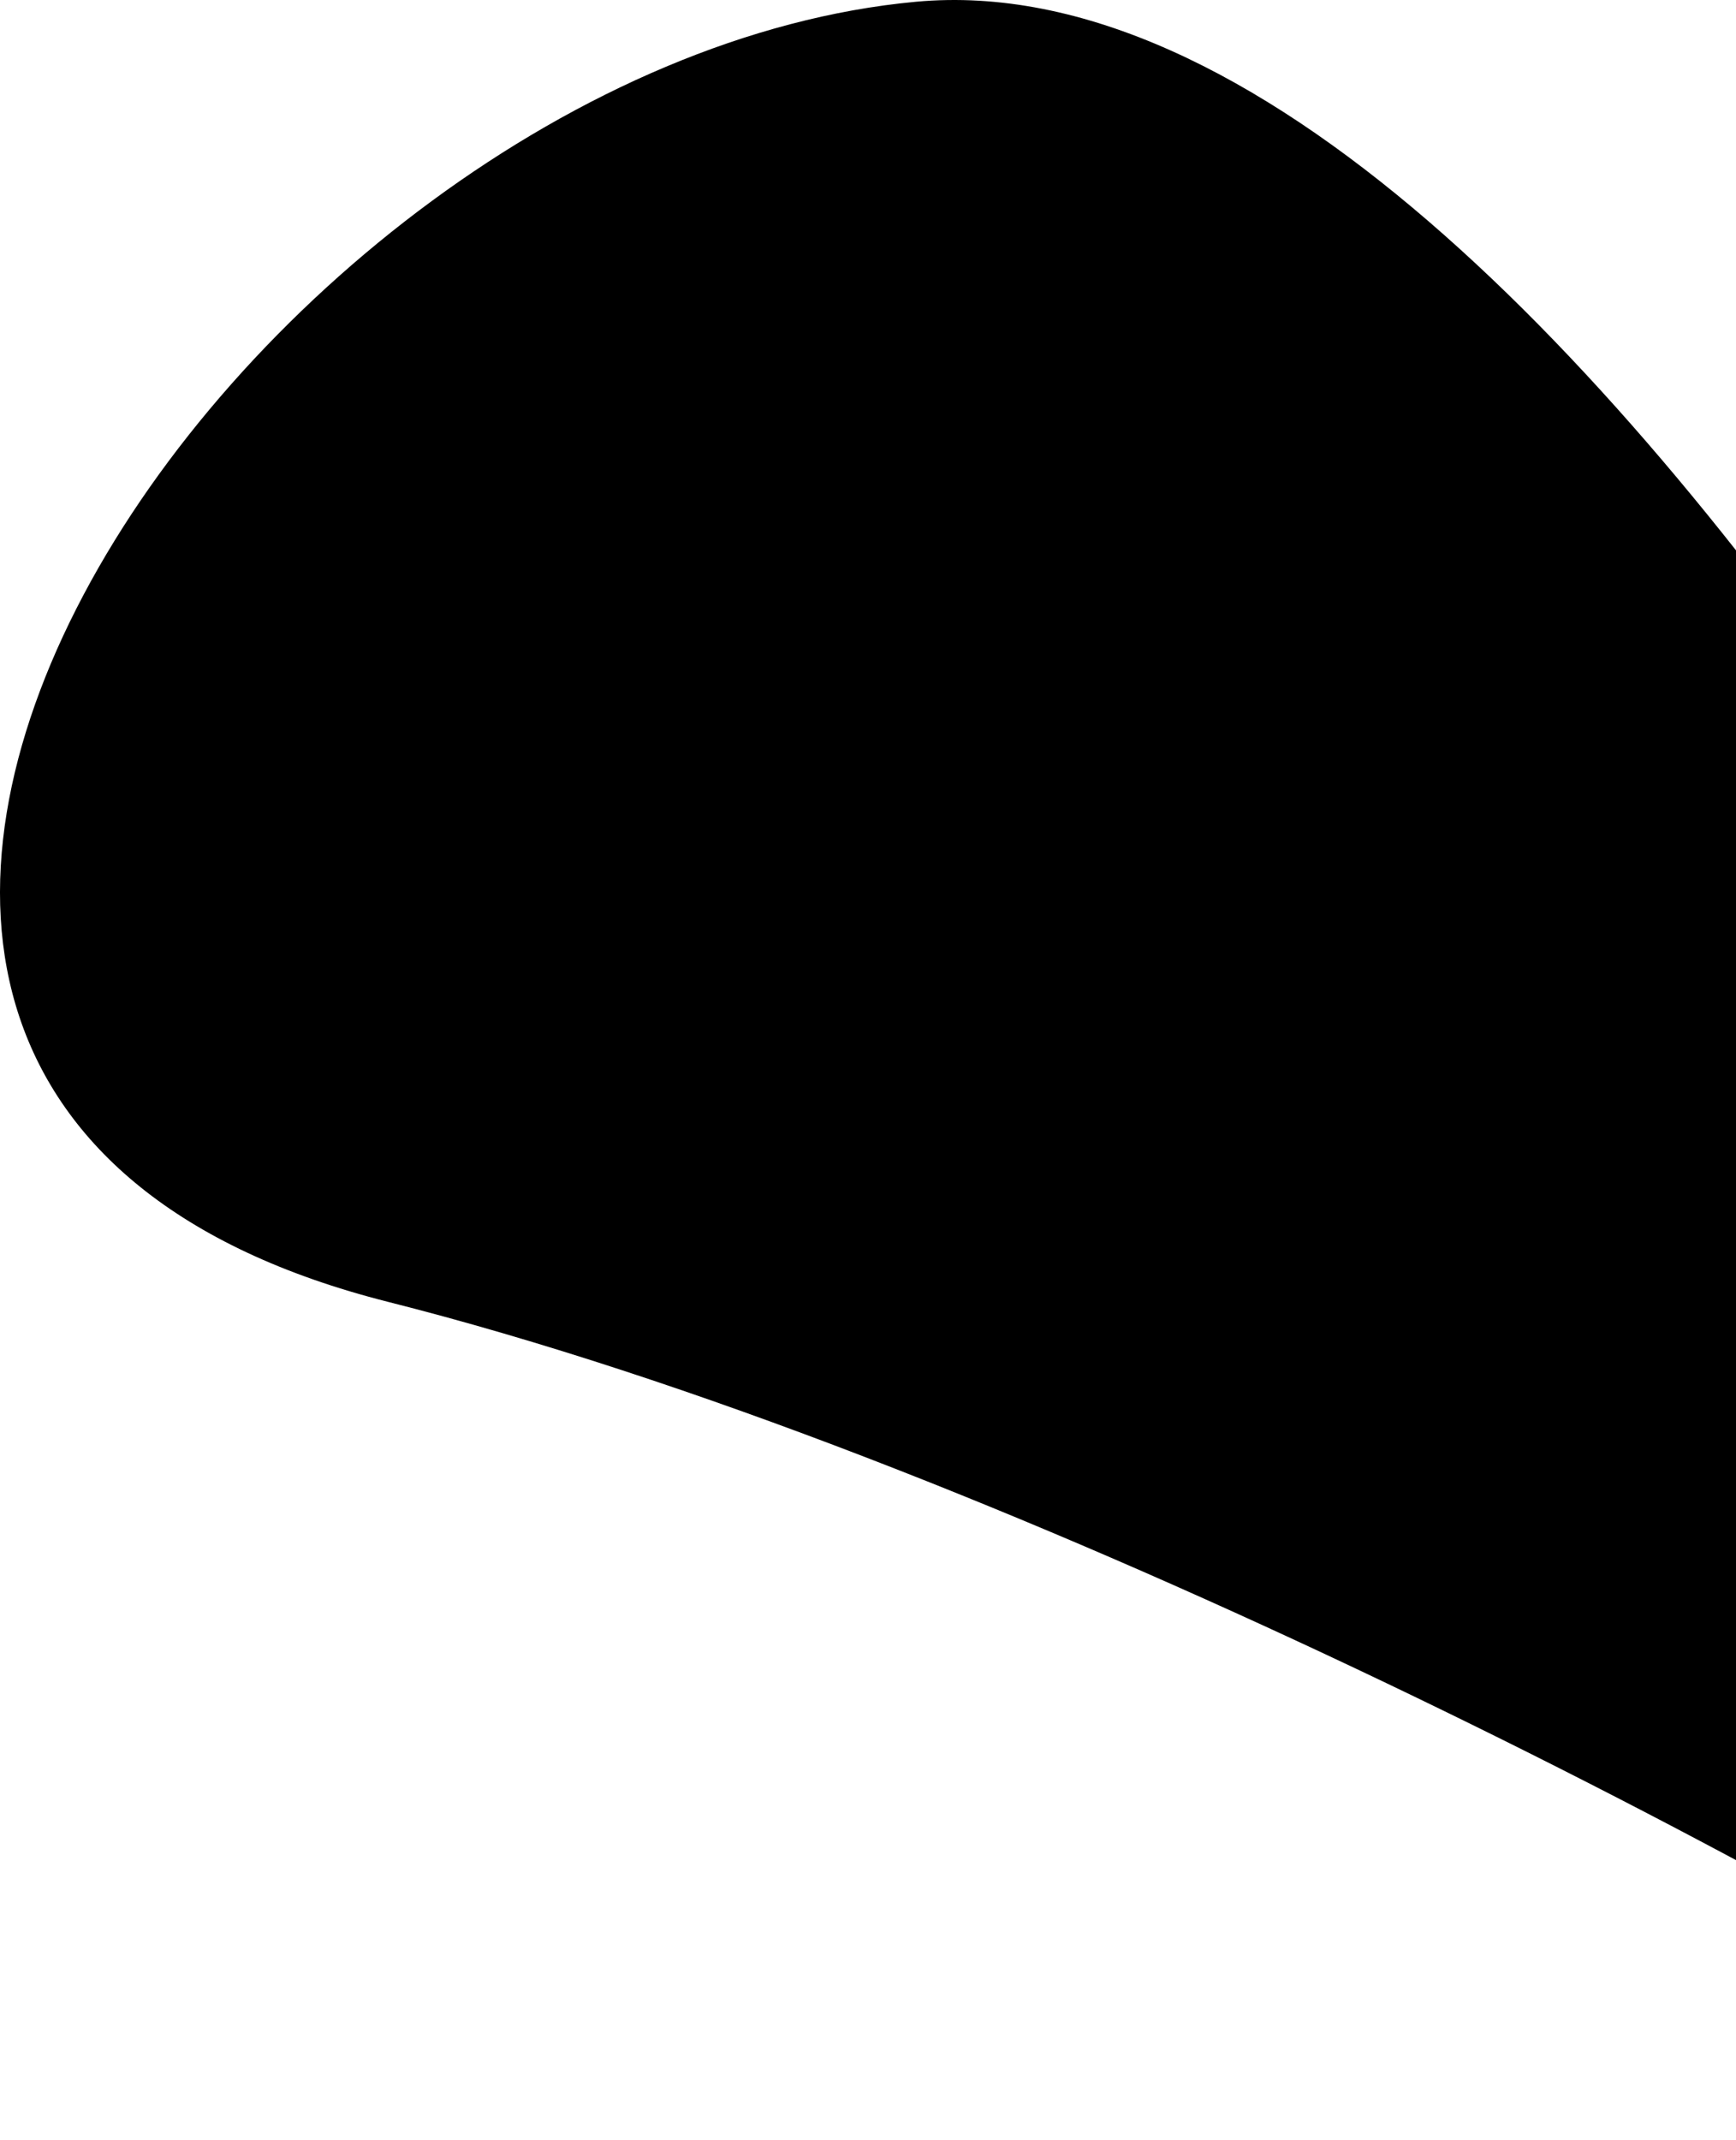 <svg width="258" height="318" viewBox="0 0 258 318" fill="none" xmlns="http://www.w3.org/2000/svg">
<path fill-rule="evenodd" clip-rule="evenodd" d="M367.624 277.221C375.831 305.472 345.66 328.572 321.175 312.957C263.327 276.04 147.284 216.077 57.683 193.433C-68.042 161.64 36.55 9.491 136.1 0.262C235.651 -8.968 353.008 228.713 367.195 275.879L367.624 277.221Z" fill="black"/>
</svg>
